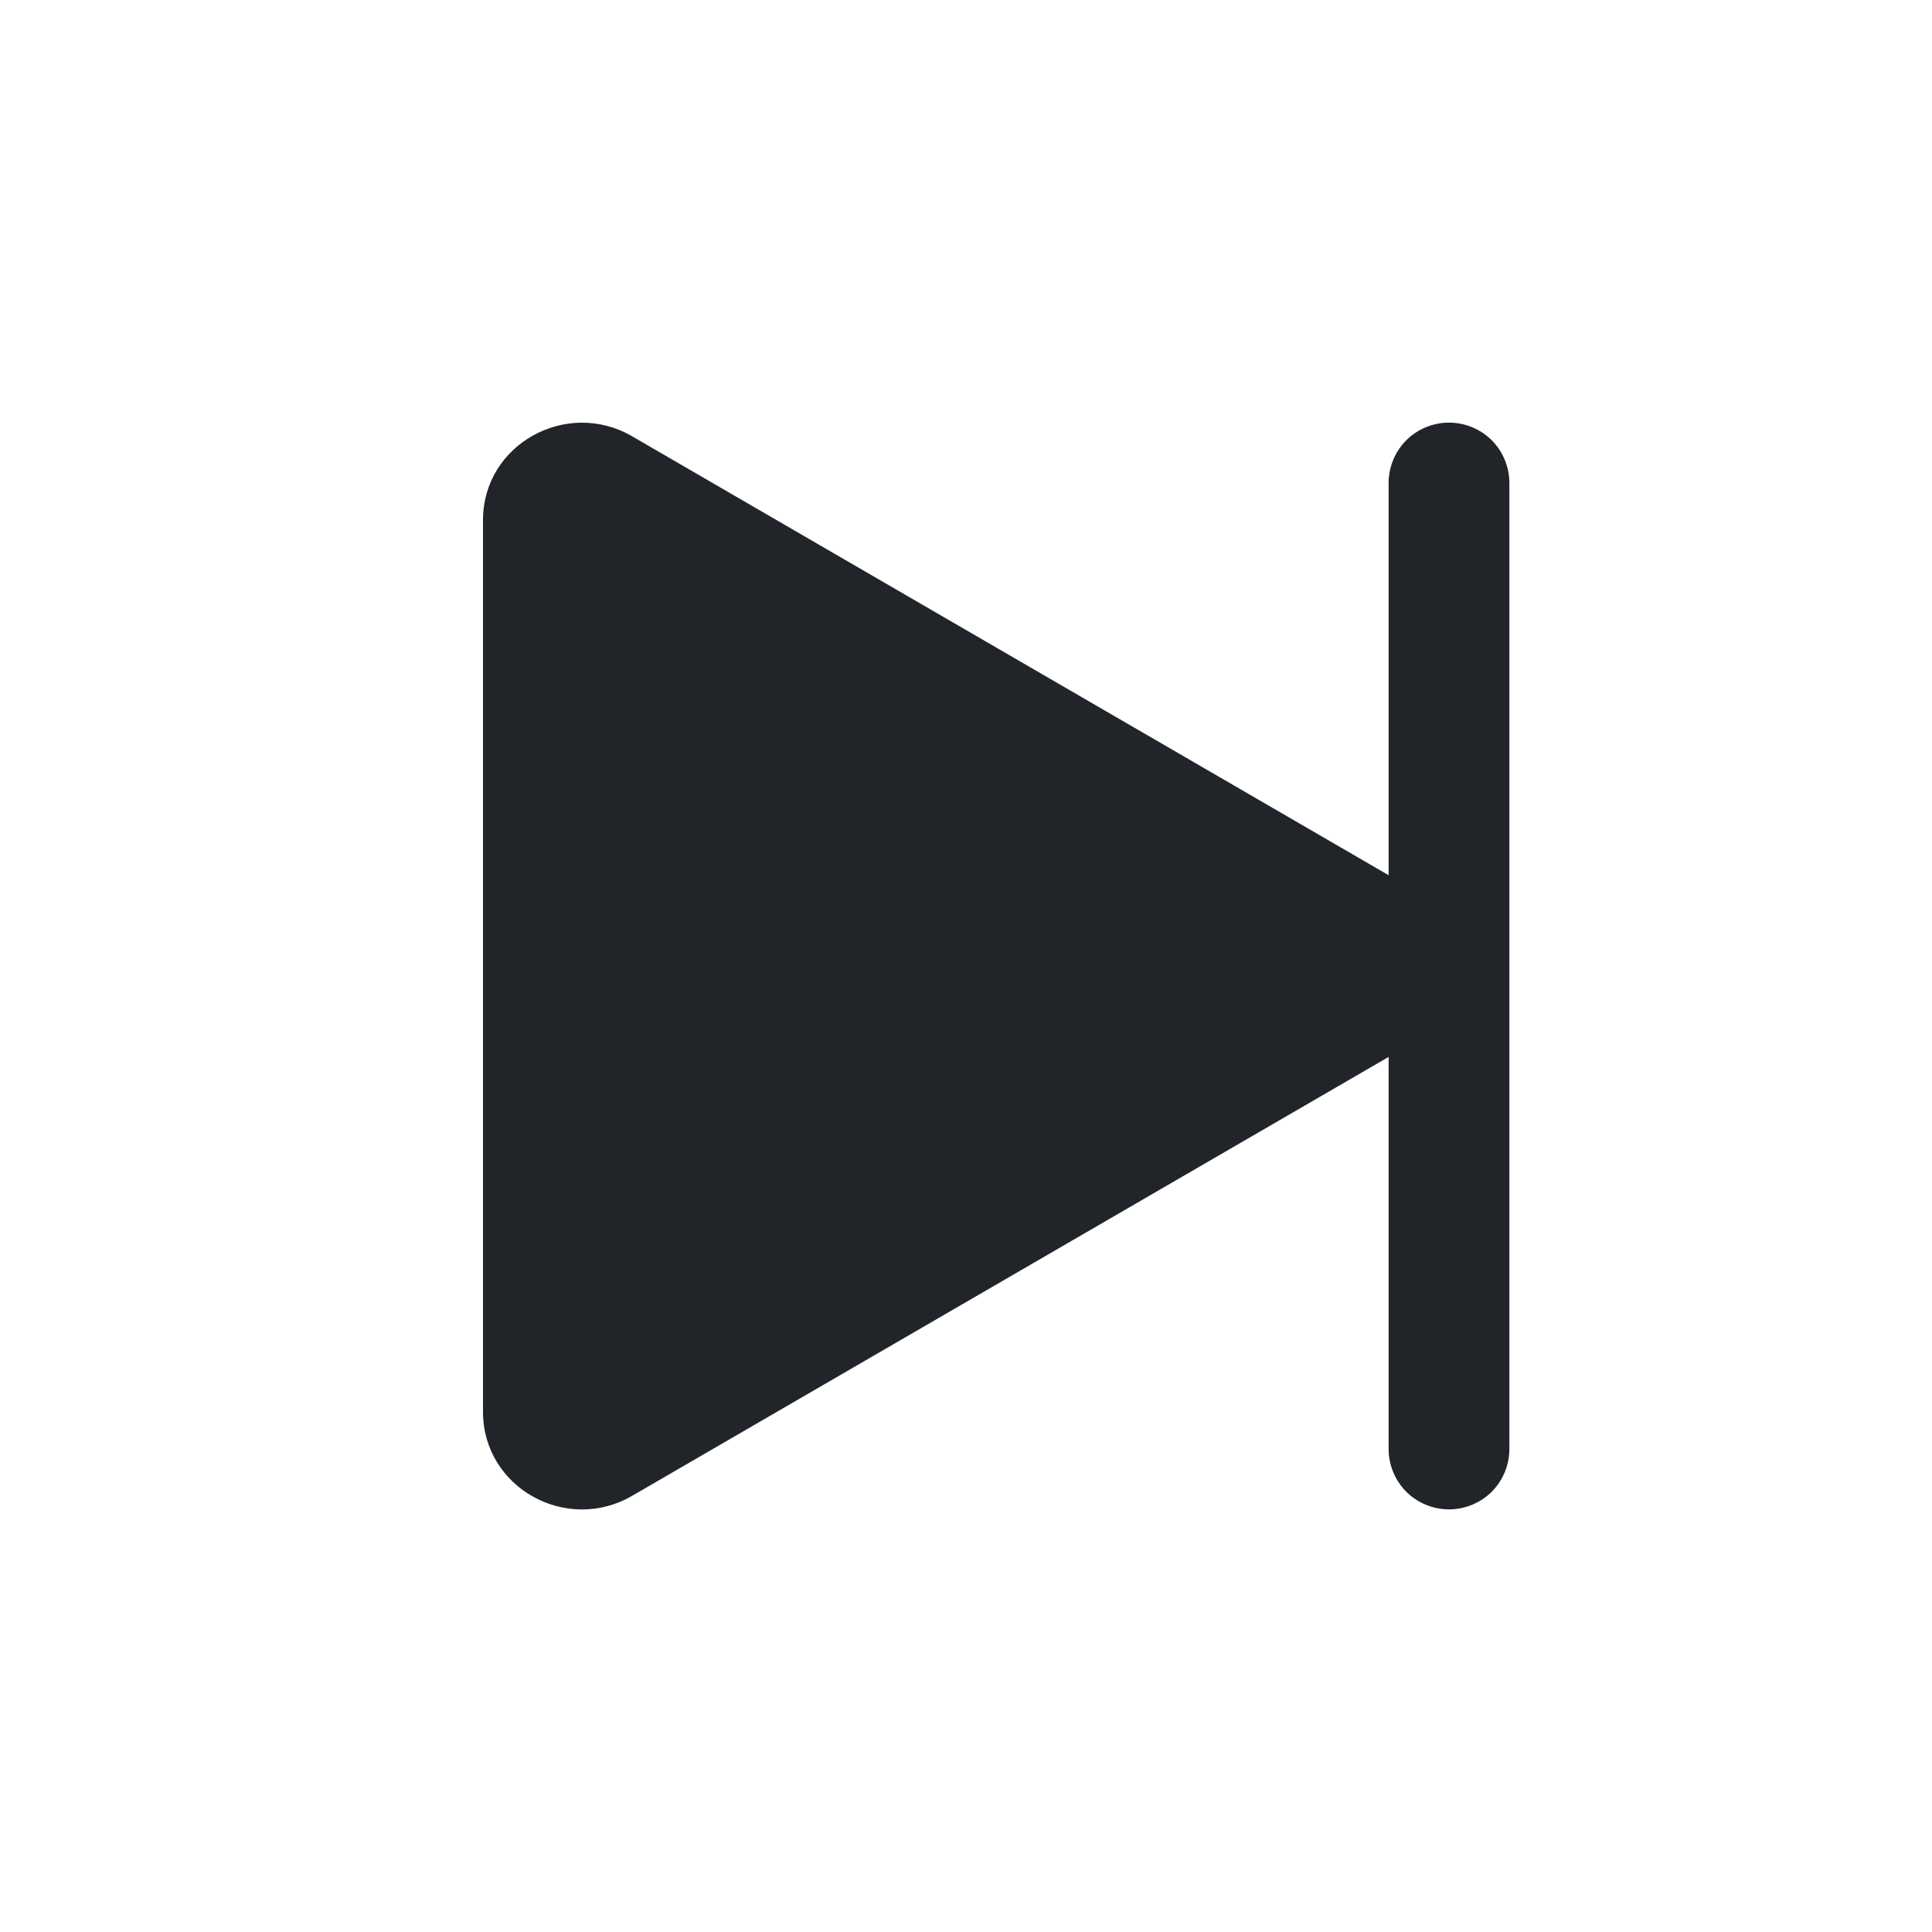 <svg width="16" height="16" viewBox="0 0 16 16" fill="none" xmlns="http://www.w3.org/2000/svg">
<path d="M12.5 4C12.5 3.867 12.447 3.74 12.354 3.646C12.26 3.553 12.133 3.5 12 3.5C11.867 3.5 11.74 3.553 11.646 3.646C11.553 3.74 11.5 3.867 11.5 4V7.248L5.233 3.612C4.693 3.3 4 3.678 4 4.308V11.692C4 12.322 4.692 12.702 5.233 12.389L11.5 8.753V12C11.5 12.133 11.553 12.26 11.646 12.354C11.74 12.447 11.867 12.5 12 12.5C12.133 12.5 12.26 12.447 12.354 12.354C12.447 12.26 12.5 12.133 12.5 12V4Z" fill="#212529"/>
</svg>
